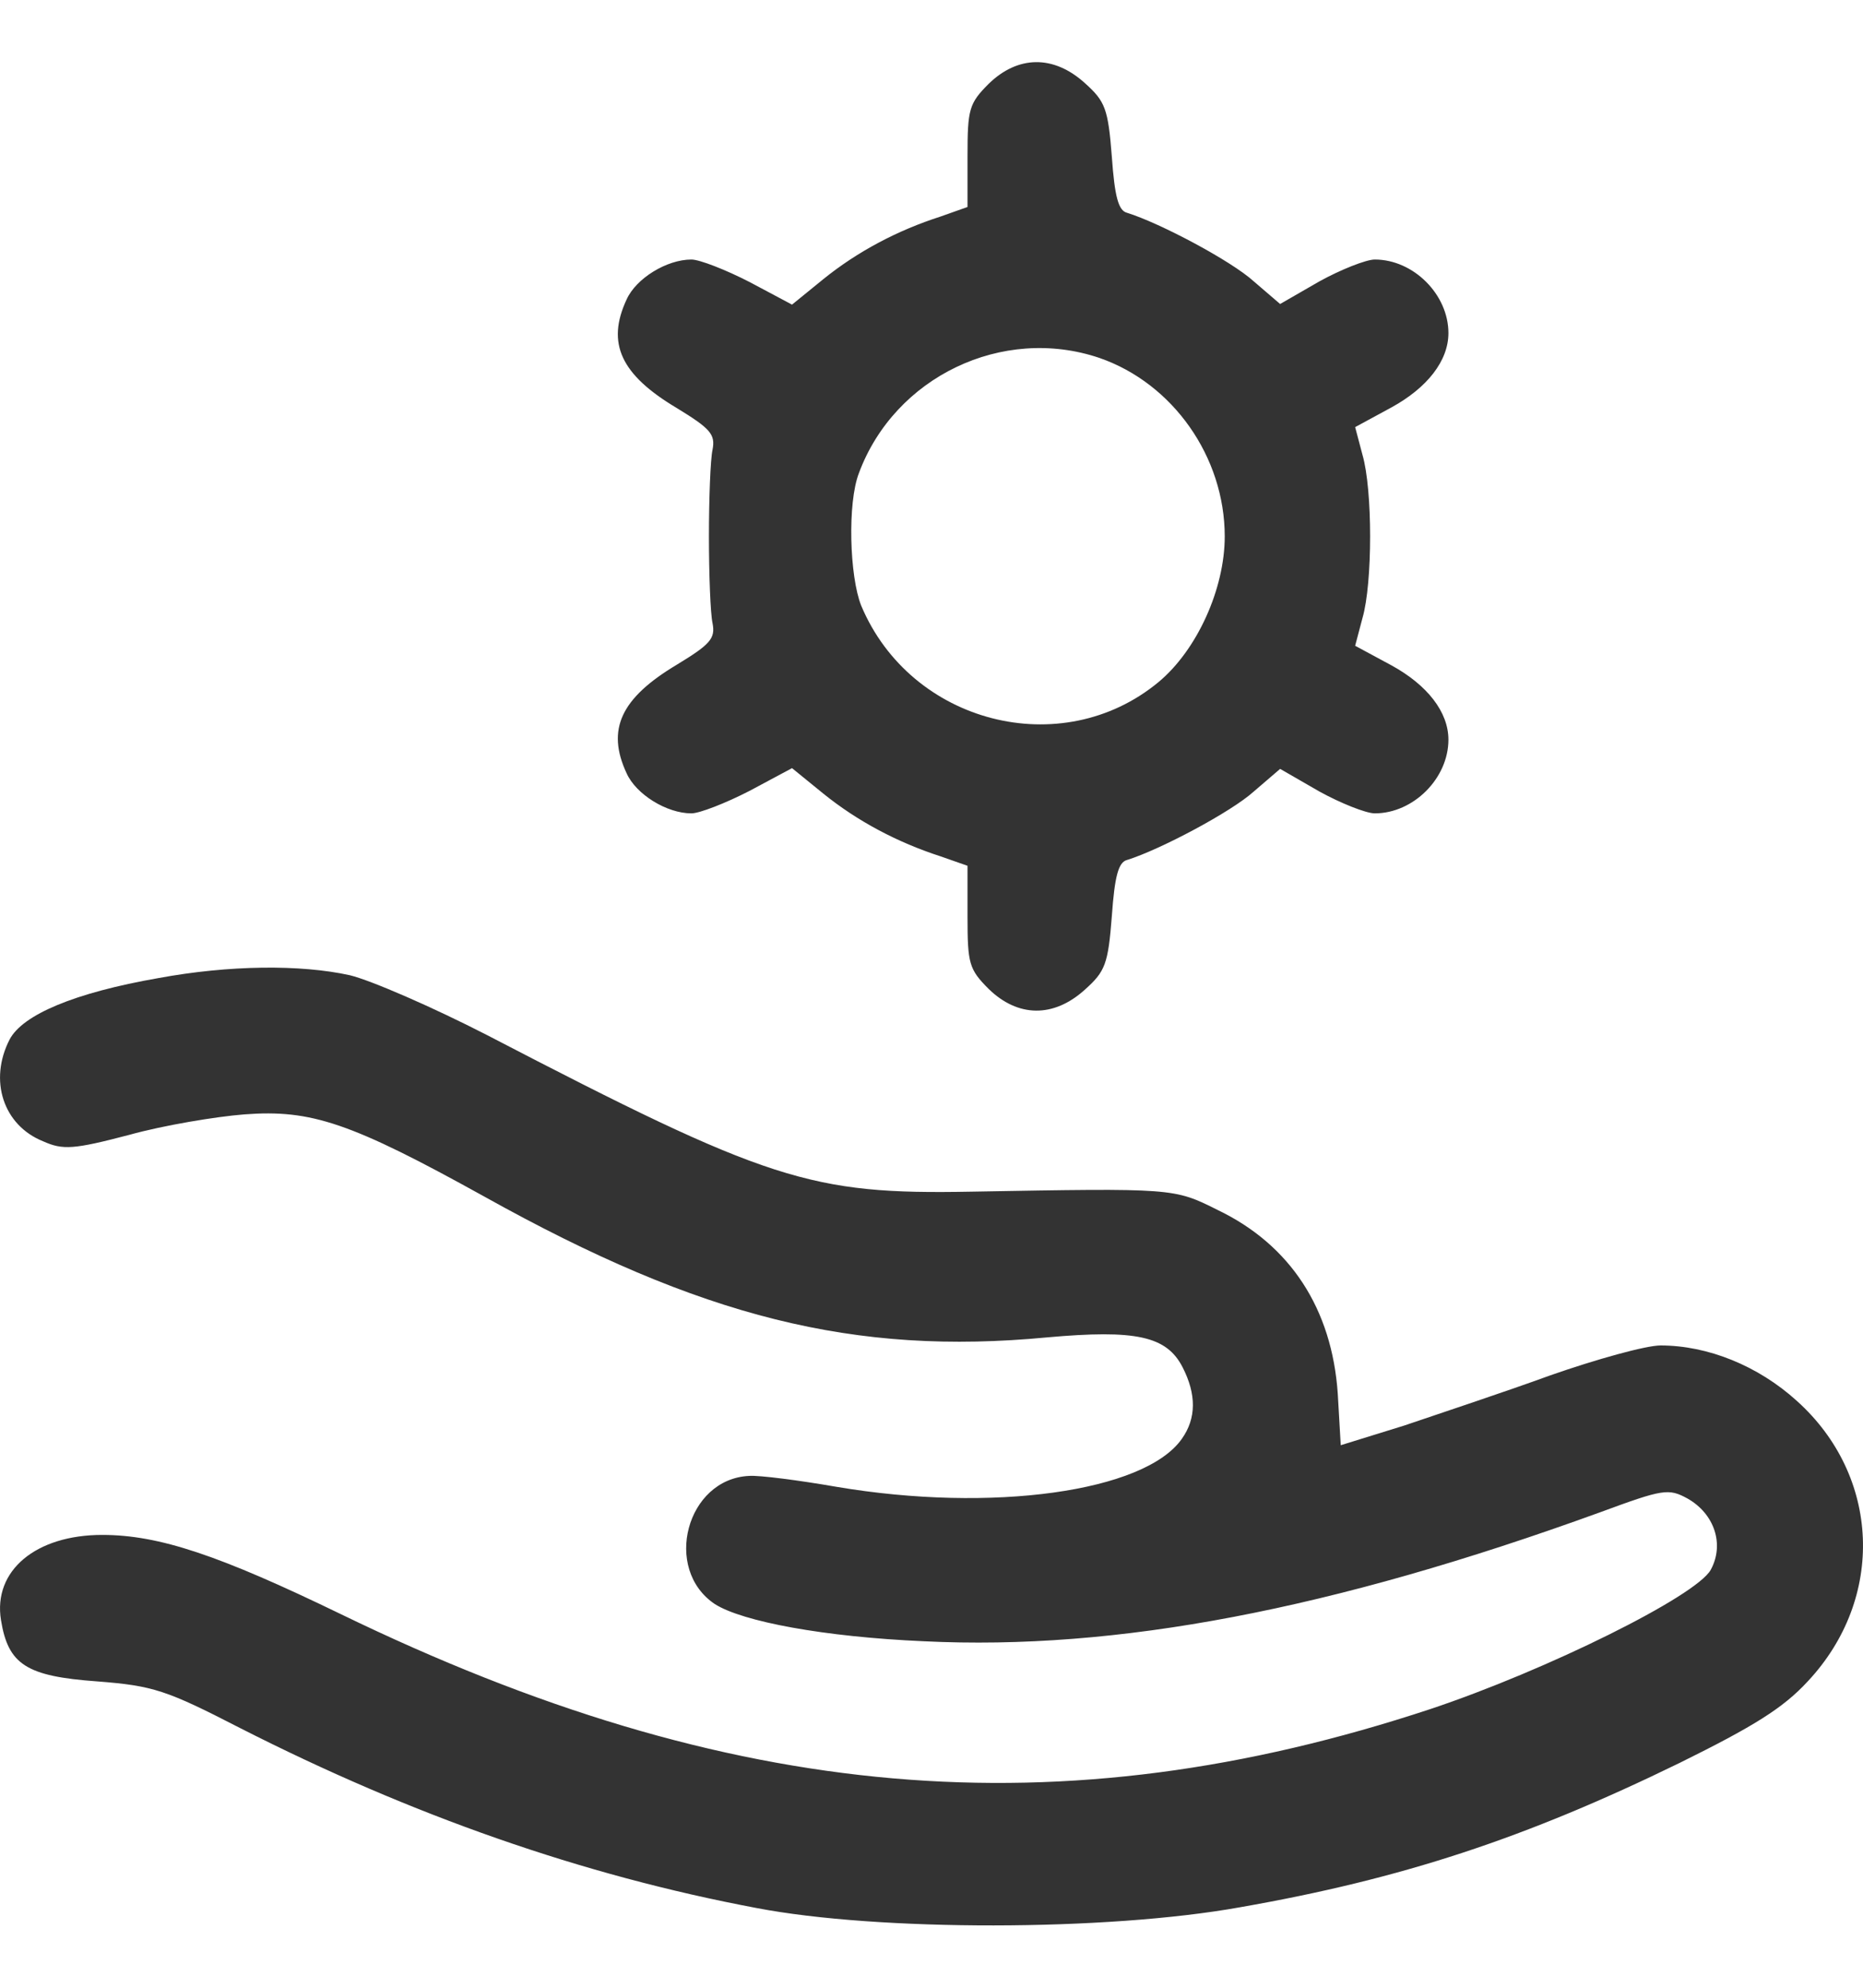 <svg width="15" height="16" viewBox="0 0 15 16" fill="none" xmlns="http://www.w3.org/2000/svg">
<path d="M7.96 0.675C7.802 0.833 7.79 0.88 7.79 1.256V1.666L7.573 1.743C7.227 1.854 6.905 2.024 6.629 2.247L6.377 2.452L6.037 2.271C5.843 2.171 5.632 2.089 5.567 2.089C5.368 2.089 5.121 2.241 5.045 2.411C4.881 2.763 4.998 3.016 5.45 3.285C5.72 3.45 5.761 3.496 5.737 3.62C5.72 3.696 5.708 4.013 5.708 4.318C5.708 4.623 5.72 4.939 5.737 5.016C5.761 5.139 5.72 5.186 5.45 5.35C4.998 5.62 4.881 5.872 5.045 6.224C5.121 6.394 5.368 6.547 5.567 6.547C5.632 6.547 5.843 6.465 6.037 6.365L6.377 6.183L6.629 6.388C6.905 6.611 7.227 6.781 7.573 6.893L7.79 6.969V7.38C7.79 7.755 7.802 7.802 7.96 7.96C8.195 8.189 8.482 8.195 8.735 7.966C8.899 7.819 8.922 7.761 8.952 7.374C8.975 7.051 9.005 6.94 9.075 6.922C9.339 6.84 9.914 6.535 10.095 6.371L10.307 6.189L10.623 6.371C10.793 6.465 10.999 6.547 11.069 6.547C11.38 6.547 11.662 6.265 11.662 5.954C11.662 5.731 11.492 5.514 11.204 5.356L10.911 5.198L10.97 4.975C11.052 4.693 11.052 3.942 10.97 3.661L10.911 3.438L11.204 3.279C11.492 3.121 11.662 2.904 11.662 2.681C11.662 2.37 11.38 2.089 11.069 2.089C10.999 2.089 10.793 2.171 10.623 2.265L10.307 2.447L10.095 2.265C9.914 2.1 9.339 1.795 9.075 1.713C9.005 1.696 8.975 1.584 8.952 1.262C8.922 0.875 8.899 0.816 8.735 0.669C8.482 0.44 8.195 0.446 7.96 0.675ZM8.852 2.881C9.444 3.086 9.861 3.678 9.861 4.318C9.861 4.74 9.638 5.233 9.327 5.491C8.547 6.136 7.333 5.825 6.934 4.875C6.84 4.64 6.822 4.048 6.916 3.807C7.204 3.033 8.072 2.617 8.852 2.881Z" fill="#333333"/>
<path d="M1.275 7.873C0.6 7.991 0.184 8.167 0.078 8.366C-0.092 8.695 0.025 9.058 0.348 9.187C0.506 9.258 0.594 9.252 1.04 9.135C1.316 9.058 1.738 8.988 1.967 8.97C2.506 8.929 2.823 9.035 3.902 9.633C5.65 10.607 6.882 10.912 8.431 10.765C9.146 10.701 9.393 10.754 9.522 11.006C9.633 11.223 9.633 11.416 9.516 11.581C9.217 12.009 7.985 12.179 6.736 11.968C6.431 11.915 6.114 11.874 6.032 11.88C5.527 11.903 5.334 12.63 5.756 12.912C5.979 13.053 6.636 13.176 7.439 13.211C8.988 13.287 10.718 12.959 12.883 12.173C13.393 11.985 13.434 11.979 13.587 12.062C13.804 12.185 13.886 12.431 13.774 12.636C13.657 12.848 12.449 13.446 11.516 13.757C8.536 14.742 5.879 14.513 2.747 12.994C1.767 12.519 1.281 12.355 0.823 12.355C0.289 12.355 -0.057 12.642 0.008 13.041C0.066 13.399 0.213 13.493 0.782 13.534C1.234 13.569 1.339 13.604 1.932 13.909C3.316 14.613 4.688 15.094 6.09 15.358C7.07 15.546 8.906 15.546 9.985 15.352C11.293 15.123 12.284 14.795 13.522 14.191C14.115 13.898 14.355 13.751 14.555 13.534C15.182 12.865 15.141 11.88 14.466 11.275C14.156 10.994 13.751 10.83 13.37 10.83C13.252 10.83 12.853 10.941 12.484 11.07C12.114 11.205 11.581 11.381 11.305 11.475L10.795 11.633L10.771 11.217C10.724 10.536 10.39 10.02 9.803 9.739C9.451 9.563 9.451 9.563 7.821 9.592C6.524 9.616 6.19 9.51 3.92 8.331C3.486 8.108 2.987 7.891 2.817 7.85C2.418 7.762 1.844 7.768 1.275 7.873Z" fill="#333333"/>
</svg>
